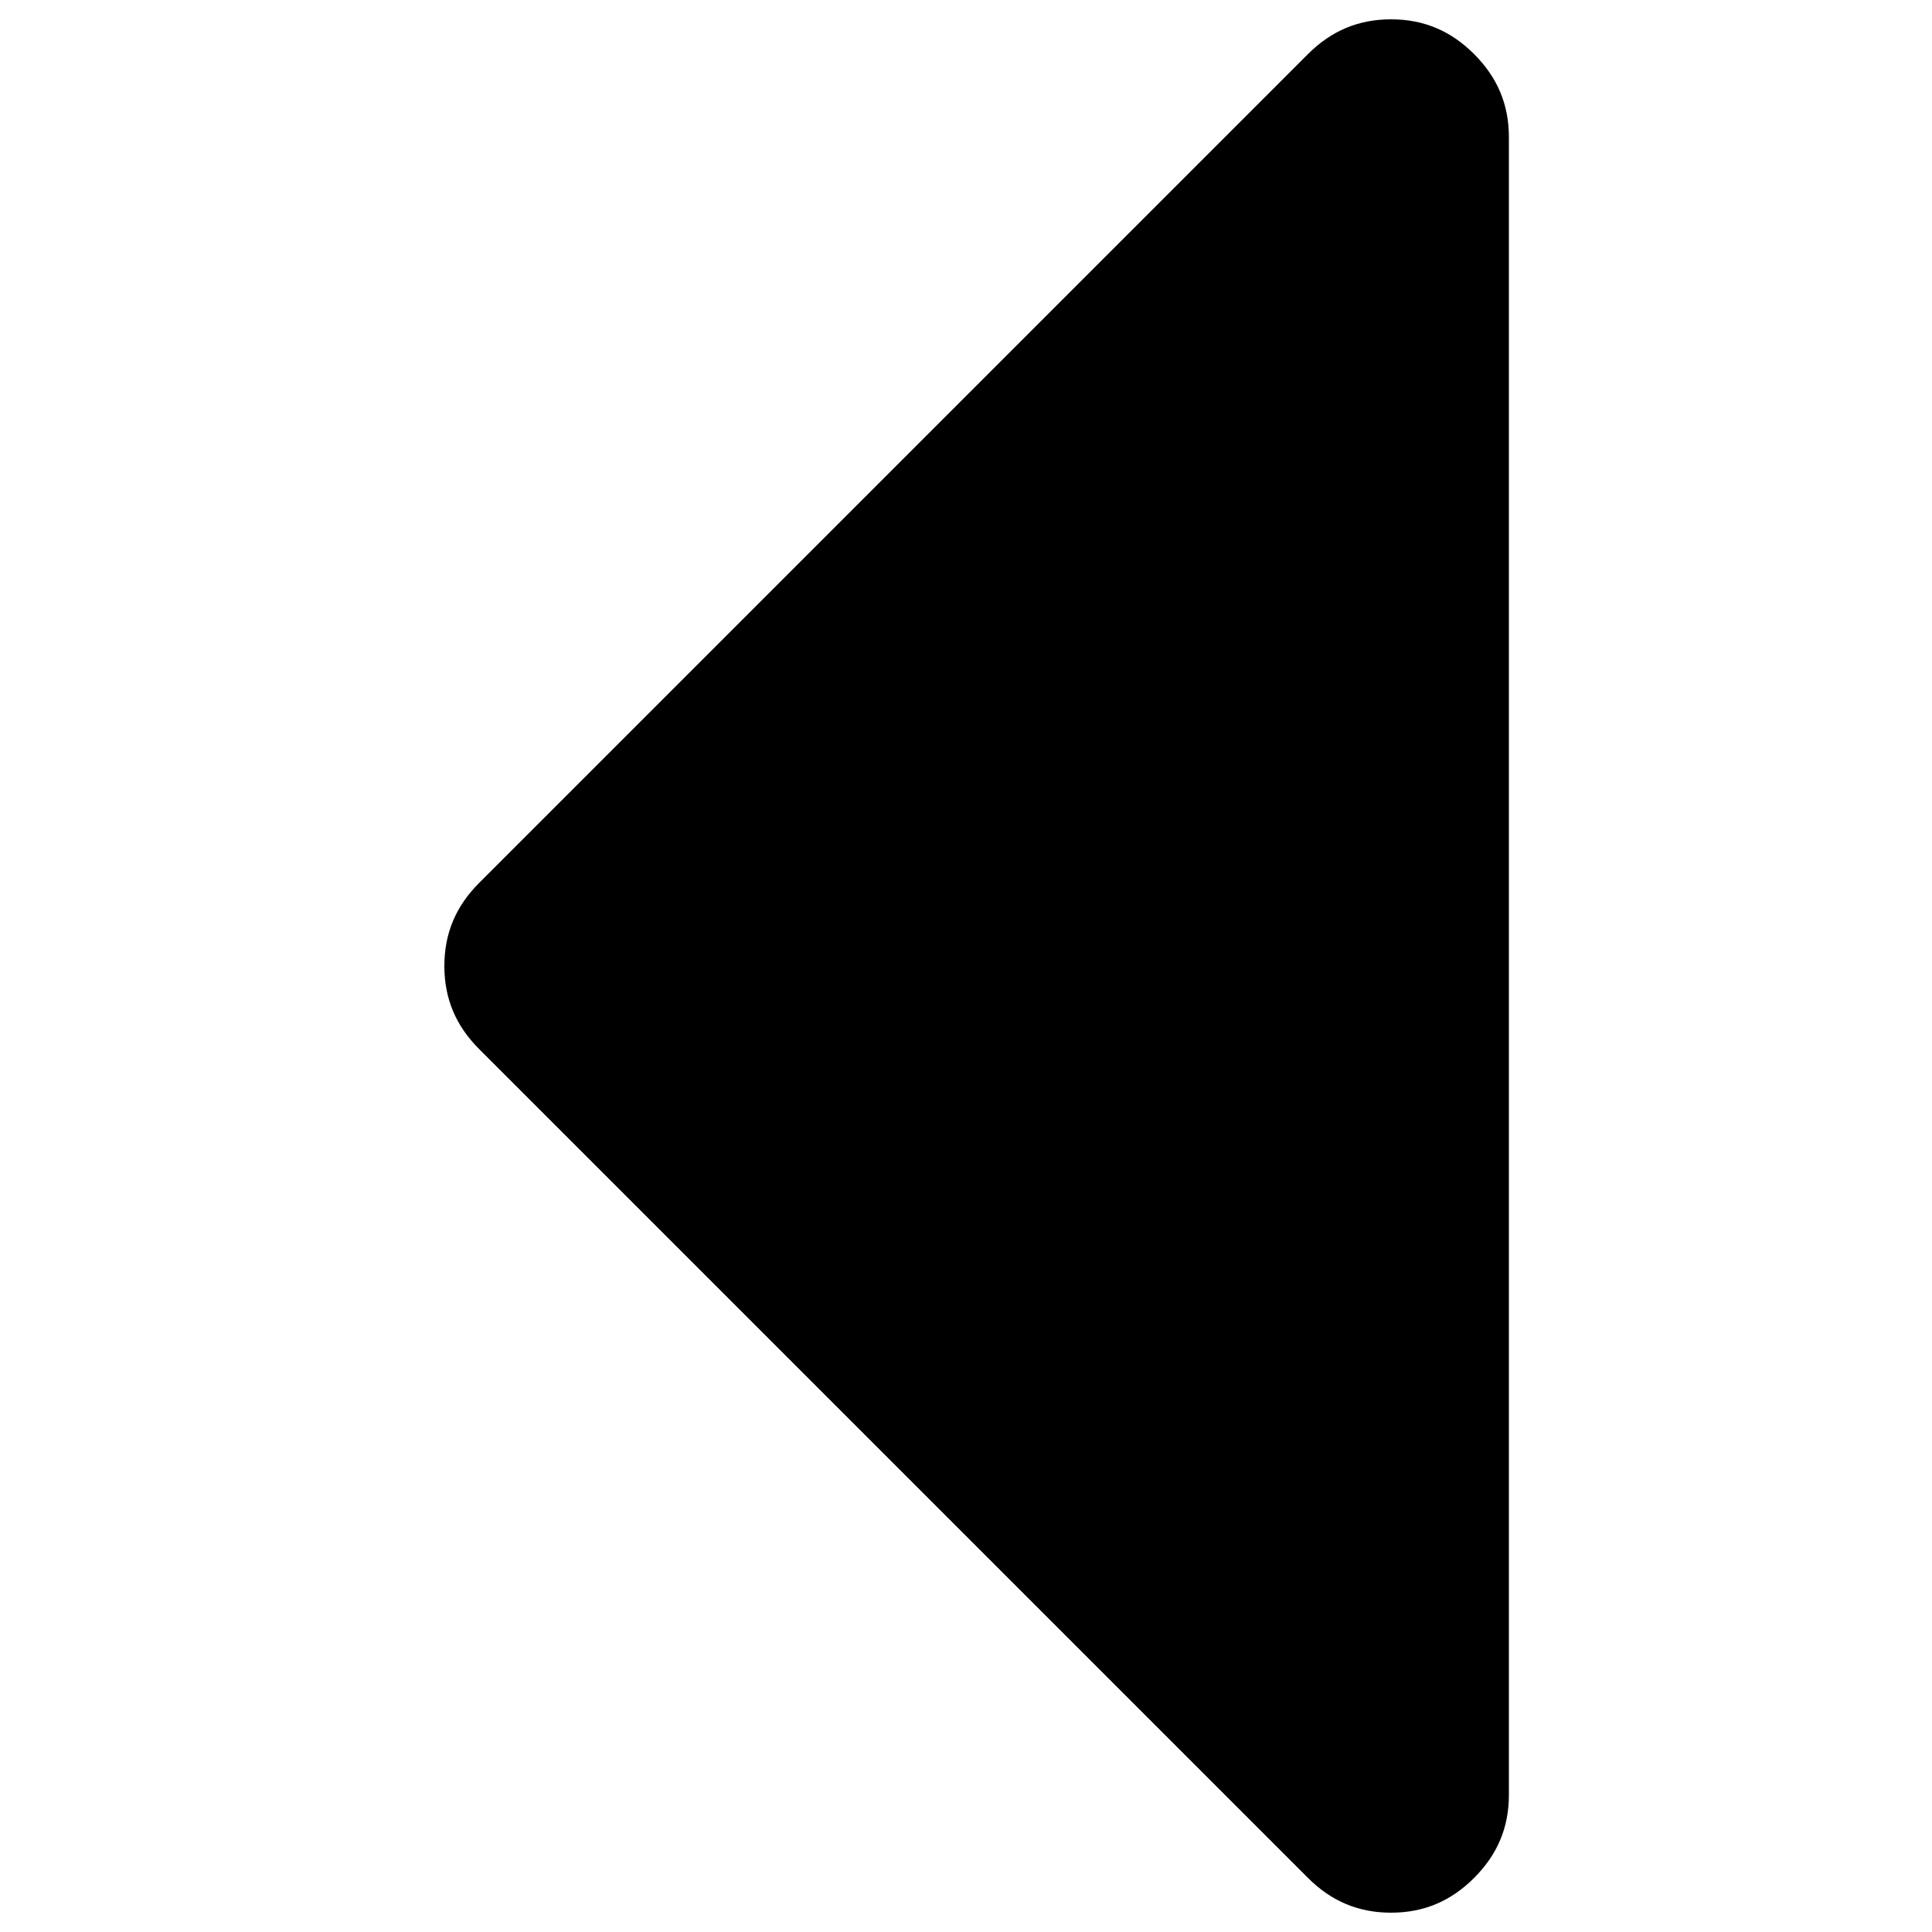 <?xml version="1.0" encoding="utf-8"?>
<!-- Generator: Adobe Illustrator 19.2.1, SVG Export Plug-In . SVG Version: 6.00 Build 0)  -->
<svg version="1.1" id="Layer_1" xmlns="http://www.w3.org/2000/svg" xmlns:xlink="http://www.w3.org/1999/xlink" x="0px" y="0px"
	 viewBox="0 0 100 100" enable-background="new 0 0 100 100" xml:space="preserve">
<g>
	<path d="M76.3,97.2c1.2-1.2,1.8-2.6,1.8-4.3V7.1c0-1.7-0.6-3.1-1.8-4.3S73.7,1,72,1s-3.1,0.6-4.3,1.8L24.8,45.7
		C23.6,46.9,23,48.3,23,50s0.6,3.1,1.8,4.3l42.9,42.9c1.2,1.2,2.6,1.8,4.3,1.8C73.7,99,75.1,98.4,76.3,97.2z"/>
</g>
</svg>
